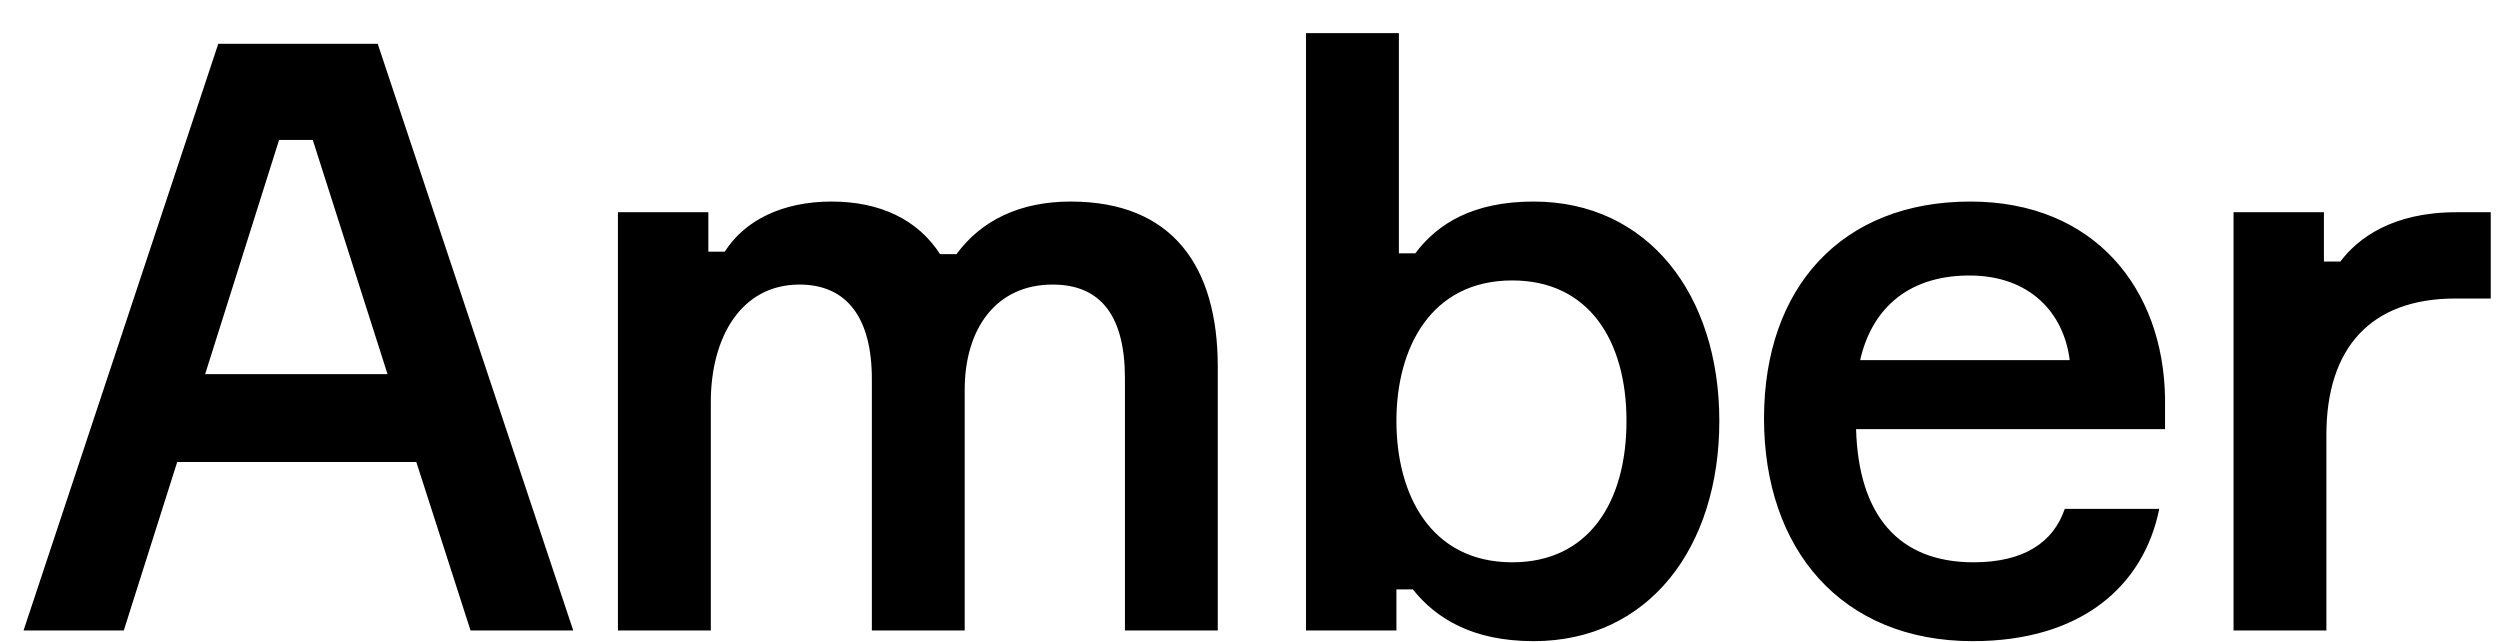 <?xml version="1.0" encoding="UTF-8"?>
<svg width="74px" height="19px" viewBox="0 0 74 19" version="1.1" xmlns="http://www.w3.org/2000/svg" xmlns:xlink="http://www.w3.org/1999/xlink">
    <!-- Generator: Sketch 51.3 (57544) - http://www.bohemiancoding.com/sketch -->
    <title>Amber</title>
    <desc>Created with Sketch.</desc>
    <defs></defs>
    <g id="Page-1" stroke="none" stroke-width="1" fill="none" fill-rule="evenodd">
        <g id="Dashboard" transform="translate(-165, -37)" fill="#000000">
            <g id="Group-18" transform="translate(-10, -1)">
                <g id="Group" transform="translate(146, 38.559)">
                    <path d="M42.928,18.103 L41.323,13.117 L34.245,13.117 L32.664,18.103 L29.697,18.103 L35.461,0.737 L40.18,0.737 L45.968,18.103 L42.928,18.103 Z M37.261,3.583 L35.072,10.515 L40.471,10.515 L38.258,3.583 L37.261,3.583 Z M60.693,5.407 C63.709,5.407 65.046,7.329 65.046,10.296 L65.046,18.103 L62.298,18.103 L62.298,10.636 C62.298,8.837 61.617,7.864 60.158,7.864 C58.479,7.864 57.555,9.177 57.555,10.977 L57.555,18.103 L54.807,18.103 L54.807,10.661 C54.807,8.861 54.077,7.864 52.666,7.864 C50.94,7.864 50.04,9.42 50.04,11.342 L50.04,18.103 L47.291,18.103 L47.291,5.723 L49.967,5.723 L49.967,6.891 L50.453,6.891 C51.037,5.967 52.156,5.407 53.615,5.407 C55.05,5.407 56.169,5.942 56.826,6.964 L57.312,6.964 C58.042,5.967 59.185,5.407 60.693,5.407 Z M74.396,5.407 C77.776,5.407 79.892,8.156 79.892,11.901 C79.892,15.647 77.801,18.419 74.396,18.419 C72.572,18.419 71.501,17.738 70.82,16.887 L70.334,16.887 L70.334,18.103 L67.658,18.103 L67.658,0.421 L70.407,0.421 L70.407,6.939 L70.893,6.939 C71.55,6.064 72.596,5.407 74.396,5.407 Z M73.763,16.085 C76.025,16.085 77.144,14.309 77.144,11.901 C77.144,9.518 76.025,7.742 73.763,7.742 C71.355,7.742 70.334,9.736 70.334,11.901 C70.334,14.09 71.355,16.085 73.763,16.085 Z M93.085,11.22 L93.085,12.144 L83.94,12.144 C84.012,14.674 85.18,16.085 87.418,16.085 C88.901,16.085 89.777,15.501 90.117,14.504 L92.914,14.504 C92.452,16.79 90.604,18.419 87.393,18.419 C83.502,18.419 81.215,15.695 81.215,11.828 C81.215,7.937 83.526,5.407 87.32,5.407 C91.017,5.407 93.036,8.01 93.085,11.22 Z M87.296,7.596 C85.375,7.596 84.377,8.691 84.061,10.101 L90.263,10.101 C90.093,8.715 89.096,7.596 87.296,7.596 Z M102.726,5.723 L102.726,8.277 L101.68,8.277 C99.175,8.277 97.861,9.736 97.861,12.315 L97.861,18.103 L95.113,18.103 L95.113,5.723 L97.788,5.723 L97.788,7.183 L98.275,7.183 C98.786,6.502 99.807,5.723 101.704,5.723 L102.726,5.723 Z" id="Amber"></path>
                </g>
            </g>
        </g>
    </g>
</svg>